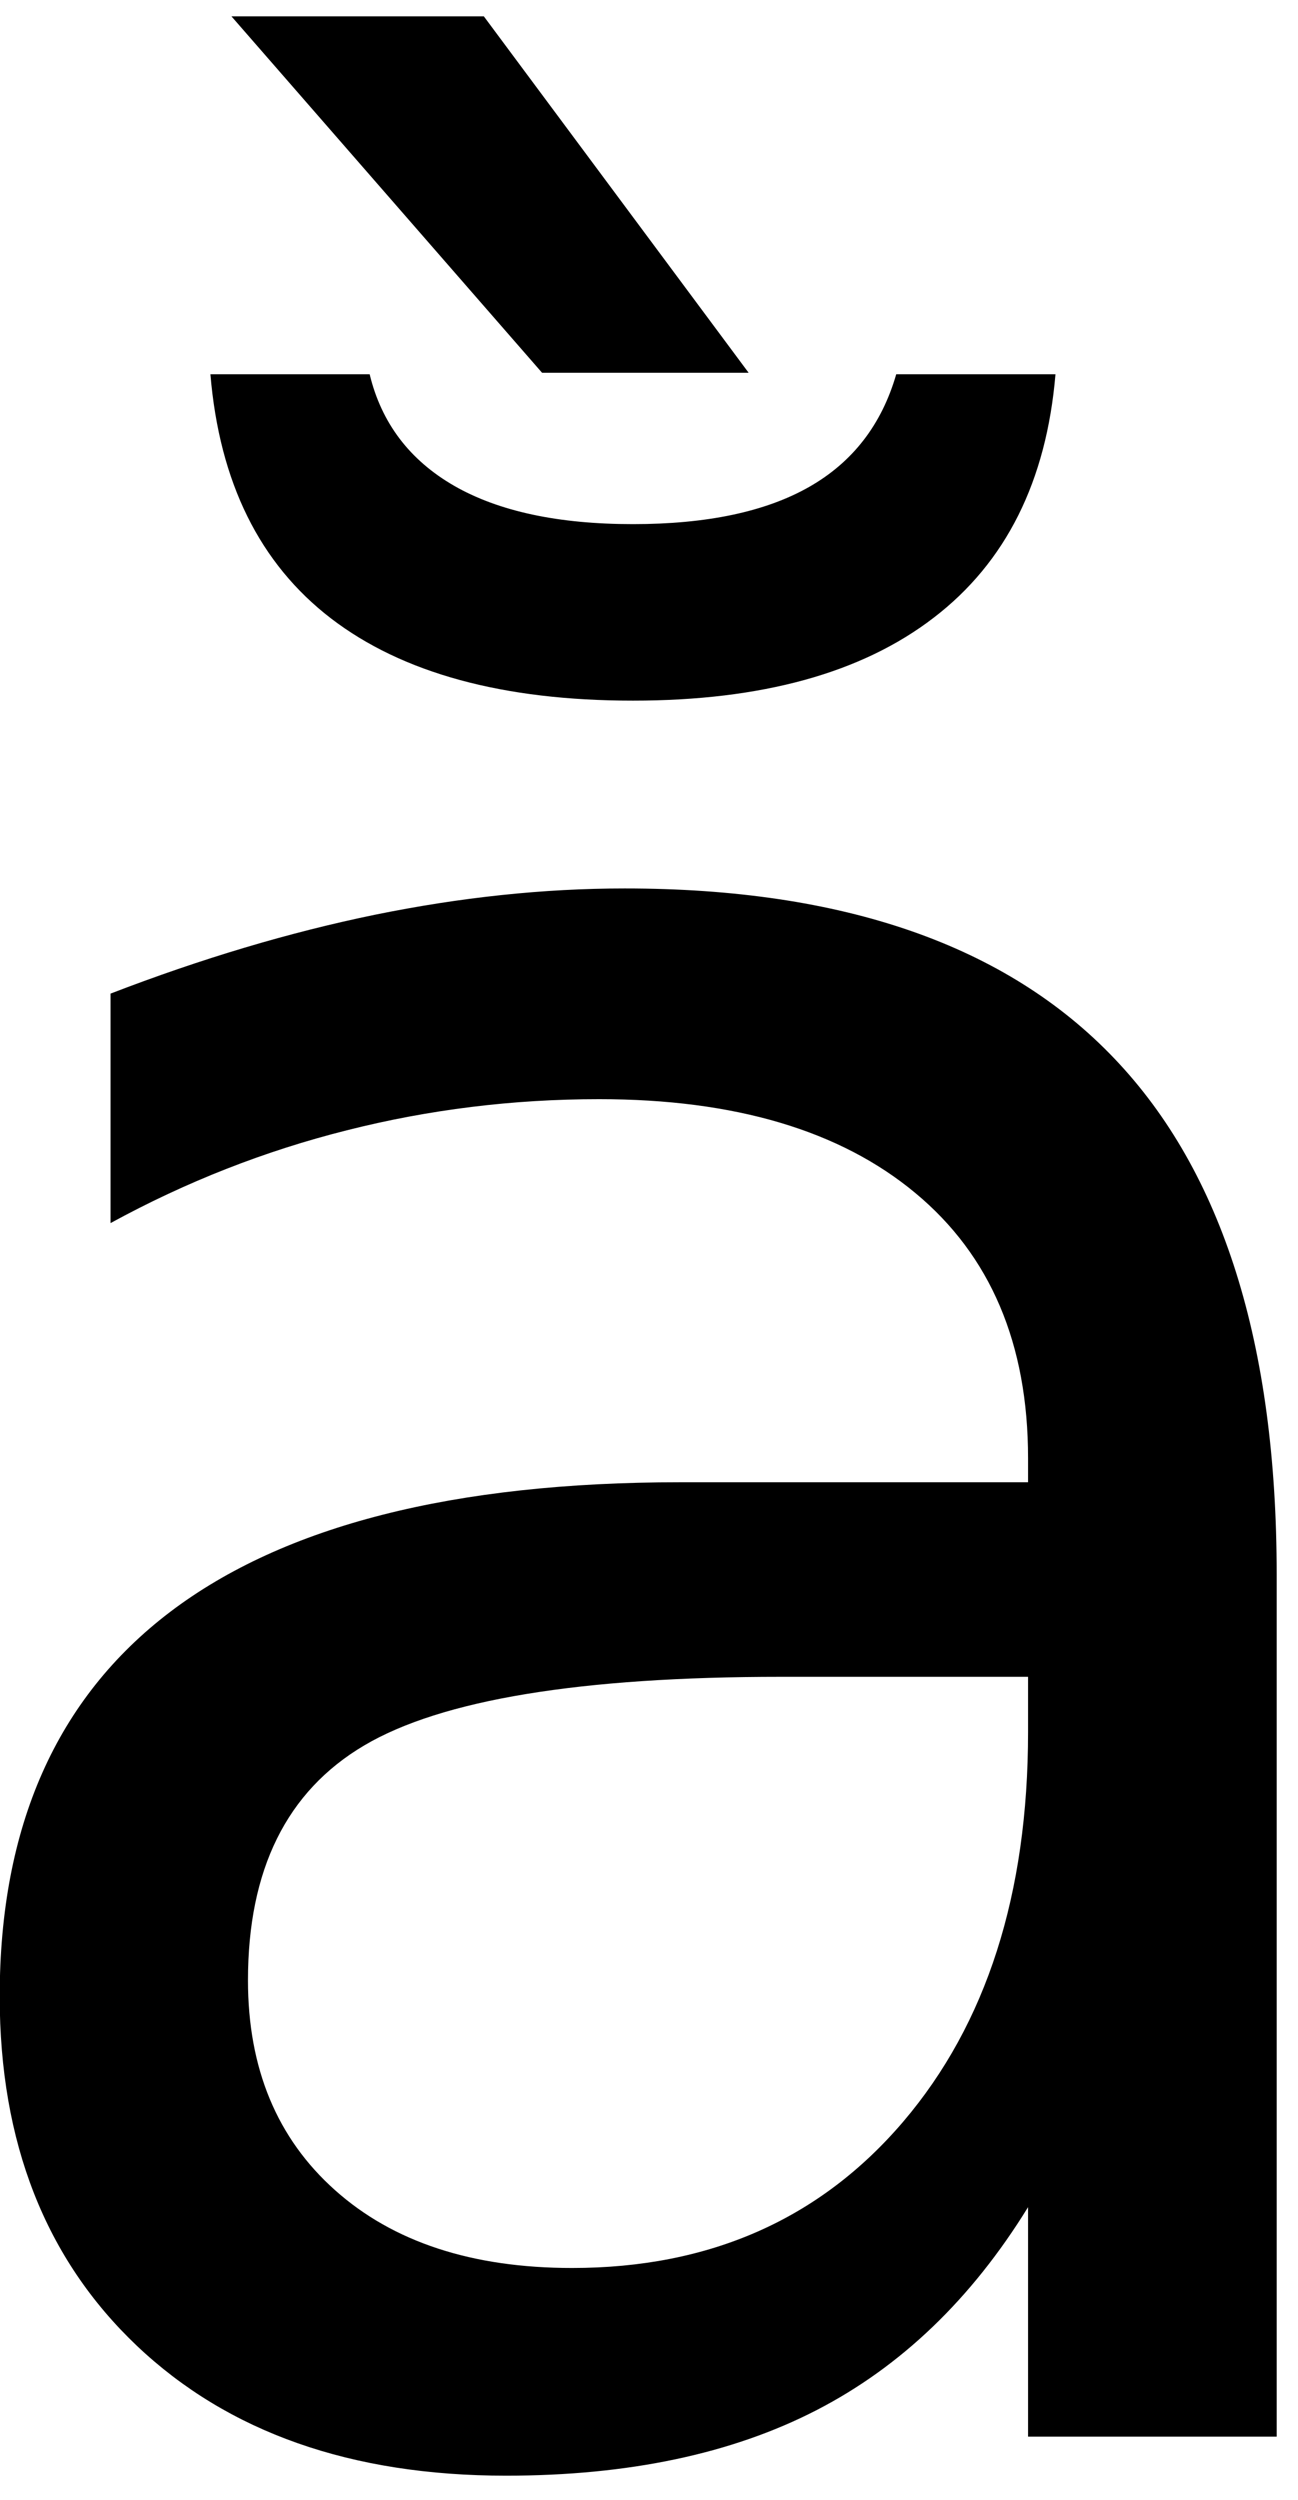 <?xml version="1.0" encoding="UTF-8" standalone="no"?>
<!-- Created with Inkscape (http://www.inkscape.org/) -->

<svg
   xmlns:dc="http://purl.org/dc/elements/1.1/"
   xmlns:cc="http://creativecommons.org/ns#"
   xmlns:rdf="http://www.w3.org/1999/02/22-rdf-syntax-ns#"
   xmlns:svg="http://www.w3.org/2000/svg"
   xmlns="http://www.w3.org/2000/svg"
   xmlns:inkscape="http://www.inkscape.org/namespaces/inkscape"
   version="1.1"
   width="67.5"
   height="130"
   id="svg2"
   xml:space="preserve"><defs
     id="defs6" /><g
     transform="matrix(1.25,0,0,-1.25,0,130)"
     id="g10"><g
       transform="scale(0.1,0.1)"
       id="g12"><path
         d="m 87.539,884.301 66.25,0 c 4.883,-20.242 16.602,-35.711 35.16,-46.41 18.512,-10.621 43.321,-15.942 74.371,-15.942 30.7,0 55.16,5.16 73.282,15.473 18.128,10.308 30.199,25.937 36.25,46.879 l 66.25,0 c -3.75,-44.5 -20.622,-78.25 -50.622,-101.25 C 358.551,760 316.84,748.52 263.32,748.52 c -53.98,0 -95.859,11.402 -125.621,34.21 -29.687,22.821 -46.41,56.649 -50.16,101.571 z m 113.75,148.899 110.16,-148.278 -85.937,0 -129.223,148.278 105,0 z m 123.75,-690.778 c -83.559,0 -141.41,-9.531 -173.59,-28.594 -32.187,-19.058 -48.289,-51.637 -48.289,-97.656 0,-36.684 12.07,-65.781 36.25,-87.344 24.141,-21.558 57.039,-32.347 98.602,-32.347 57.258,0 103.199,20.32 137.808,60.941 34.571,40.629 51.879,94.609 51.879,162.027 l 0,22.973 -102.66,0 z m 206.09,42.656 0,-358.75 -103.43,0 0,95.473 C 404.141,83.551 374.77,55.391 339.57,37.27 304.34,19.141 261.328,10.078 210.512,10.078 146.129,10.078 94.922,28.09 56.91,64.141 18.871,100.27 -0.121,148.711 -0.121,209.449 c 0,70.711 23.641,124.071 70.941,160 47.379,35.942 118.051,53.91 212.032,53.91 l 144.847,0 0,10 c 0,47.582 -15.629,84.371 -46.879,110.313 -31.25,26.019 -75.121,39.058 -131.558,39.058 -35.942,0 -70.942,-4.332 -105,-12.96 -34.063,-8.559 -66.84,-21.411 -98.281,-38.598 l 0,95.469 c 37.809,14.57 74.45,25.507 109.999,32.808 35.622,7.27 70.231,10.942 103.899,10.942 90.941,0 158.832,-23.59 203.75,-70.782 45,-47.187 67.5,-118.711 67.5,-214.531 z"
         inkscape:connector-curvature="0"
         id="path14"
         style="fill:#000000;fill-opacity:1;fill-rule:nonzero;stroke:none" /></g></g></svg>